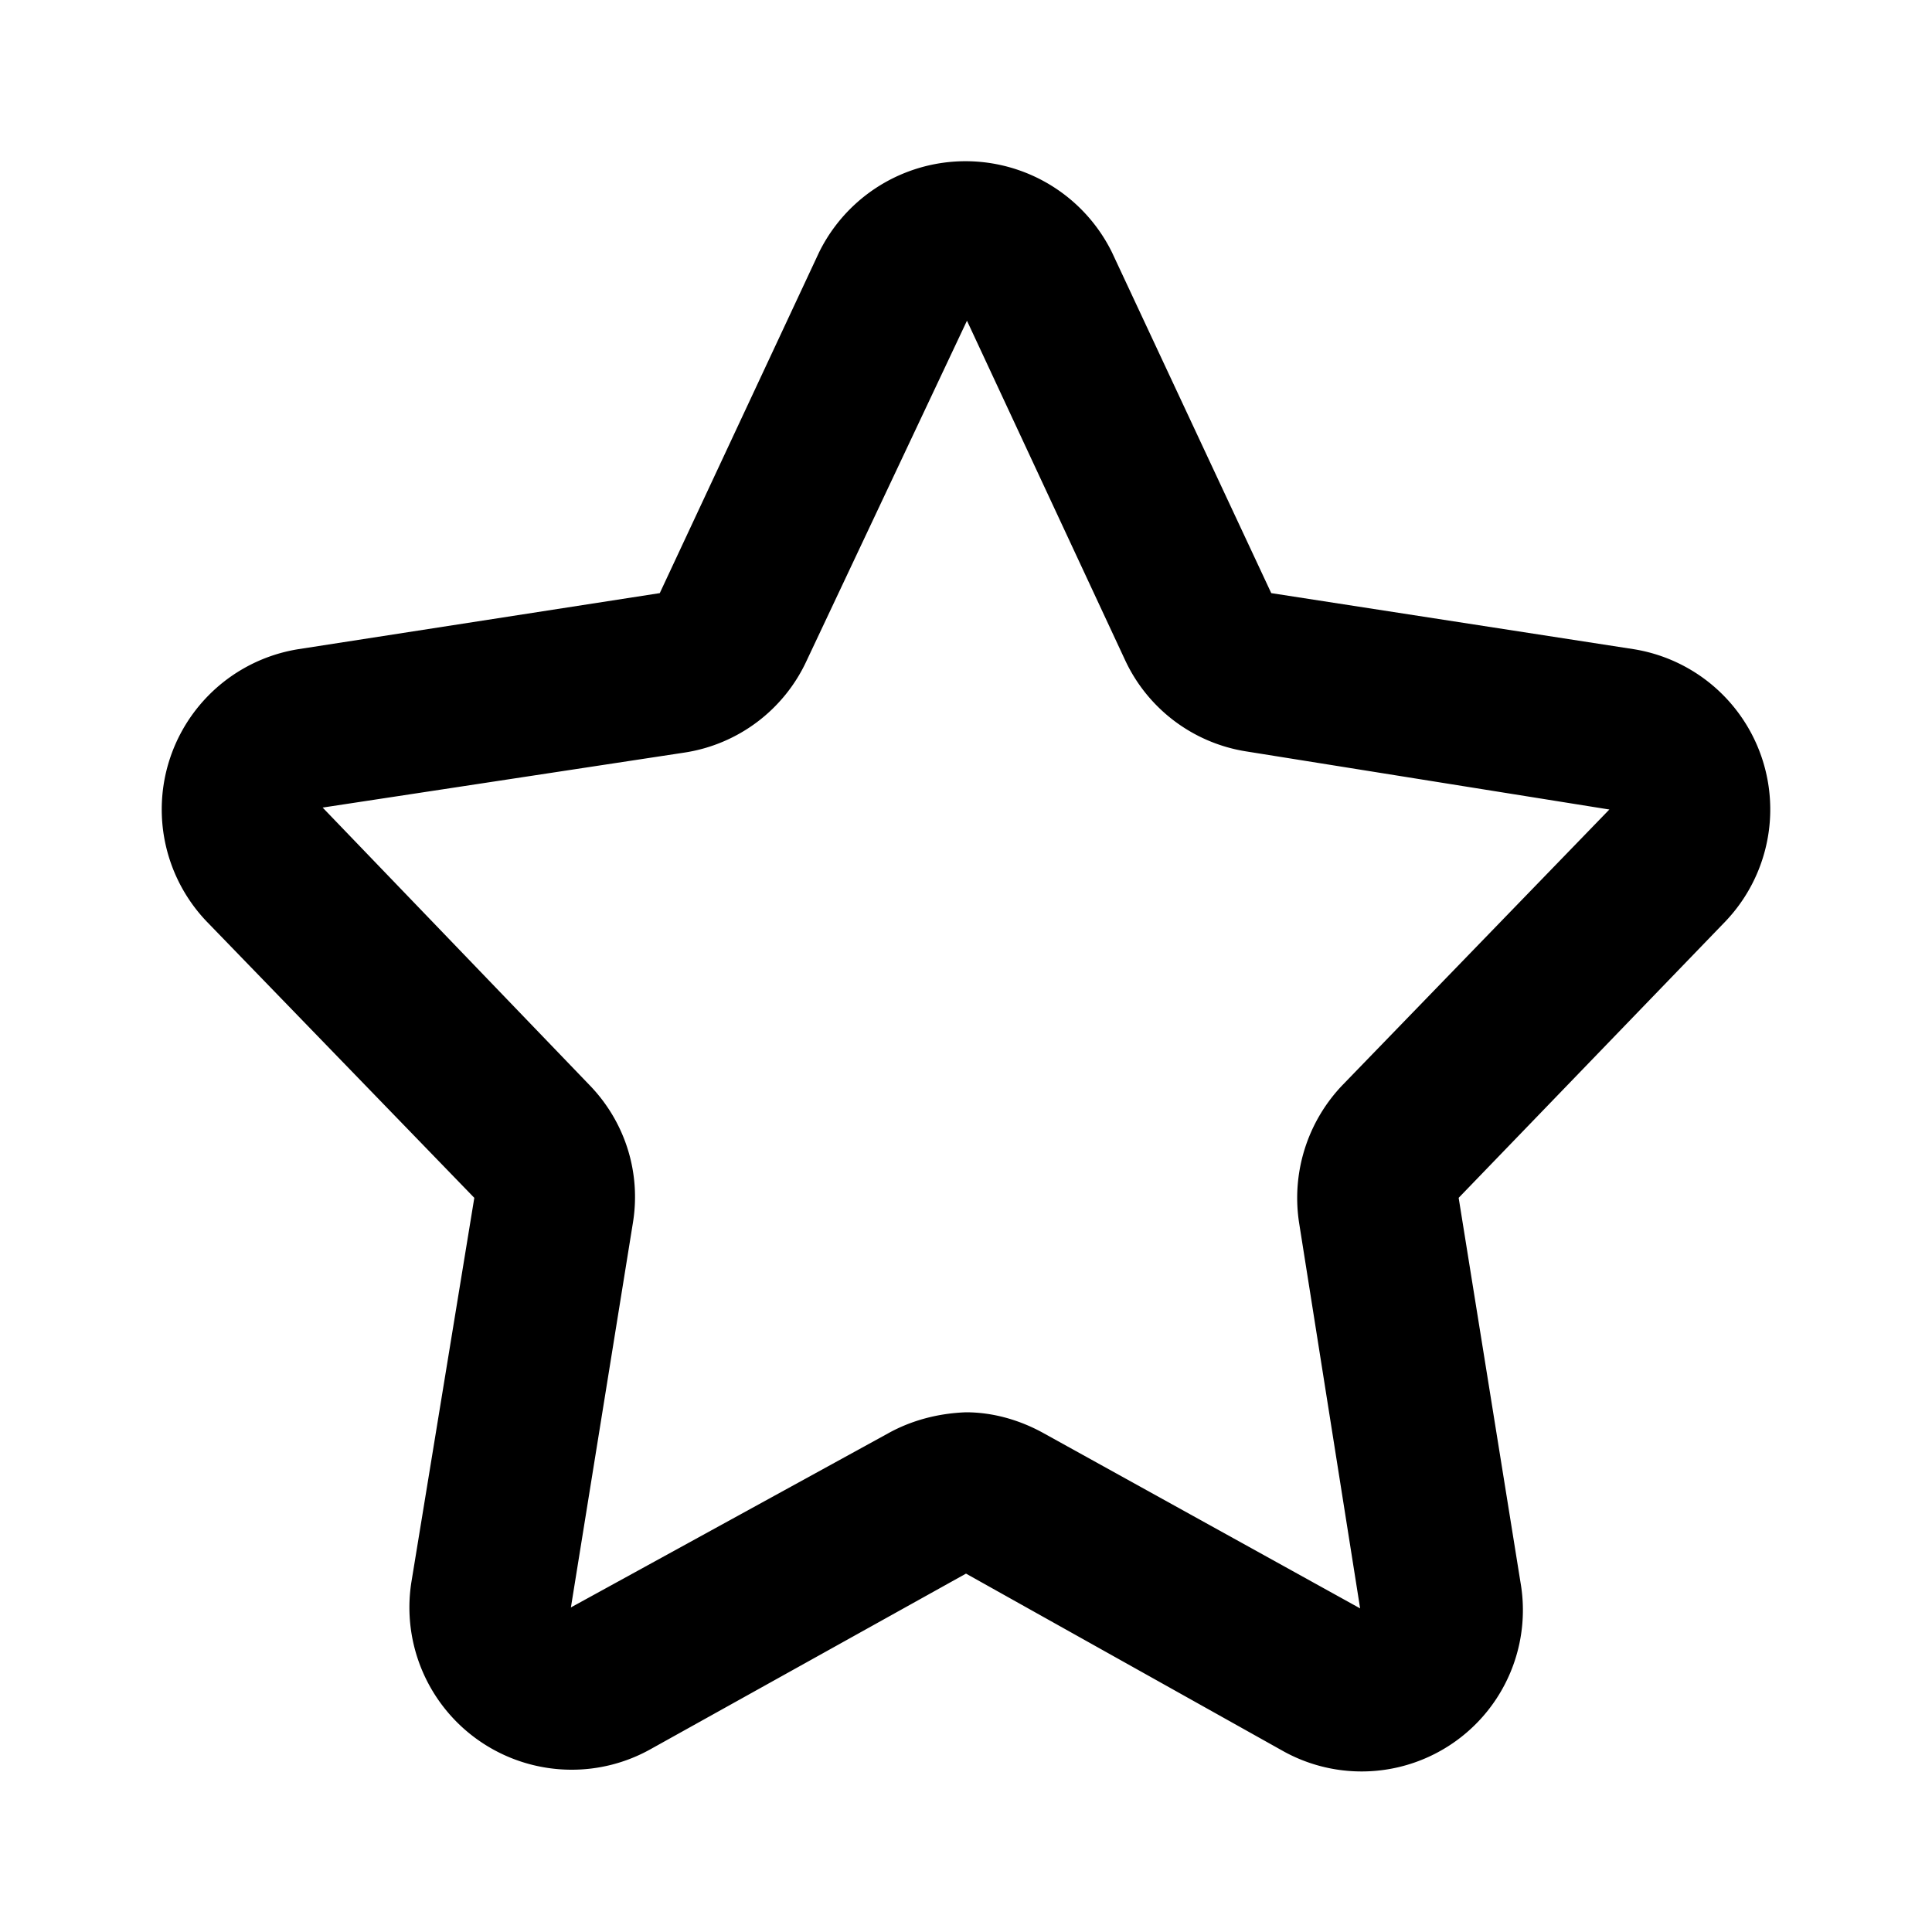 <svg width="20" height="20" xmlns="http://www.w3.org/2000/svg"><path d="M5.91 18.32a1.68 1.68 0 0 1-1.65-1.95l.65-3.97-2.77-2.86a1.68 1.68 0 0 1 .95-2.82l3.74-.58 1.65-3.53a1.69 1.69 0 0 1 3.03 0l1.65 3.53 3.75.58a1.68 1.68 0 0 1 .95 2.82L15.1 12.4l.64 3.98a1.67 1.67 0 0 1-2.47 1.74L10 16.29l-3.27 1.82a1.67 1.67 0 0 1-.82.21Zm4.09-3.7c.28 0 .56.08.81.22l3.27 1.81-.63-3.98a1.69 1.69 0 0 1 .45-1.44l2.76-2.85-3.75-.6a1.67 1.67 0 0 1-1.26-.94l-1.64-3.52-1.66 3.52a1.67 1.67 0 0 1-1.26.95l-3.75.57 2.76 2.87c.37.38.54.91.45 1.44l-.64 3.97 3.28-1.8c.25-.14.53-.21.81-.22Z" fill="currentColor" fill-rule="evenodd"/></svg>